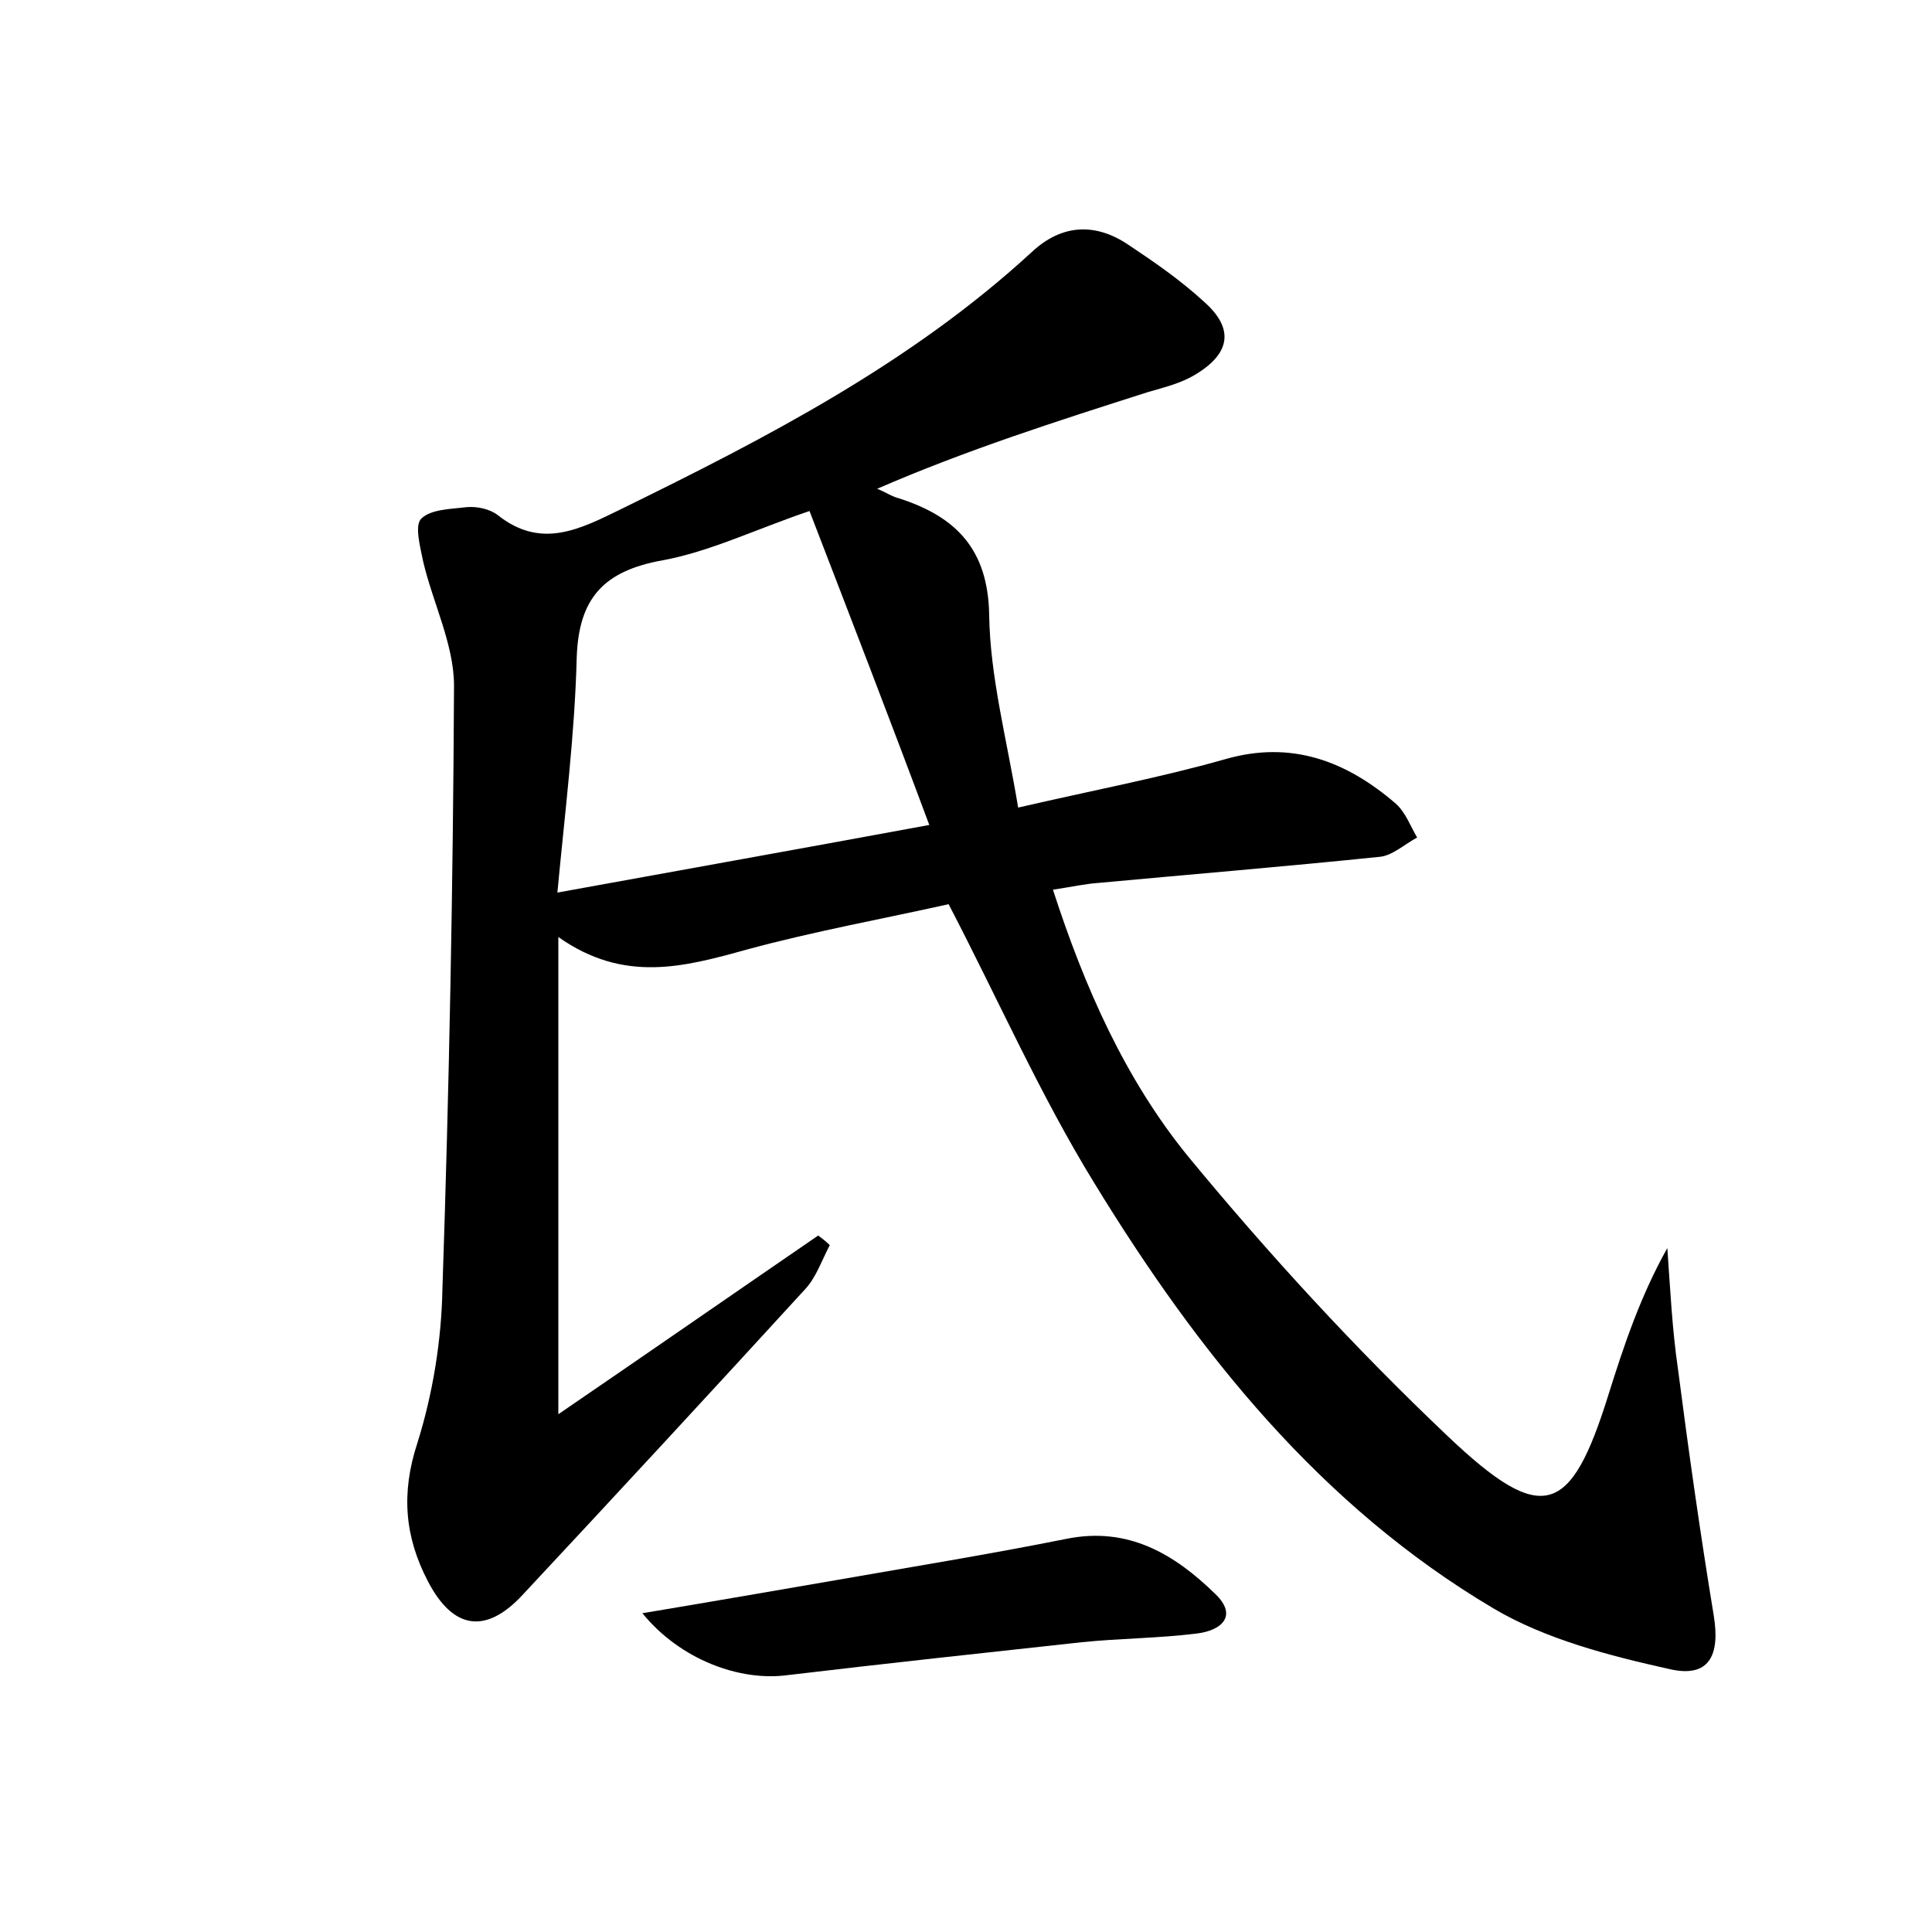 <?xml version="1.0" encoding="utf-8"?>
<!-- Generator: Adobe Illustrator 22.0.0, SVG Export Plug-In . SVG Version: 6.00 Build 0)  -->
<svg version="1.1" id="图层_1" xmlns="http://www.w3.org/2000/svg" xmlns:xlink="http://www.w3.org/1999/xlink" x="0px" y="0px"
	 viewBox="0 0 200 200" style="enable-background:new 0 0 200 200;" xml:space="preserve">
<style type="text/css">
	.st1{fill:#010000;}
	.st4{fill:#fbfafc;}
</style>
<g>
	
	<path d="M105.4,83.6c7.8-1.8,14.7-3.1,21.4-5c6.9-2,12.6,0.2,17.7,4.6c1,0.9,1.5,2.3,2.2,3.5c-1.3,0.7-2.6,1.9-3.9,2
		c-9.7,1-19.4,1.8-29.1,2.7c-1.4,0.1-2.7,0.4-4.7,0.7c3.3,10.2,7.5,19.6,13.9,27.5c8.4,10.2,17.4,20,27,29.1
		c9.8,9.3,12.7,8.2,16.6-4.3c1.6-5.1,3.3-10.2,6.1-15.2c0.3,4.2,0.5,8.4,1.1,12.5c1.1,8.5,2.3,17,3.7,25.5c0.7,4.2-0.5,6.5-4.5,5.6
		c-6.3-1.4-12.9-3.1-18.3-6.3c-17.9-10.6-30.6-26.5-41.3-44c-5.6-9.1-9.9-18.9-15.1-28.9c-6.7,1.5-13.9,2.8-20.9,4.7
		c-6.5,1.8-12.7,3.5-19.5-1.3c0,16.7,0,32.3,0,49.4c9.8-6.7,18.3-12.6,26.9-18.5c0.4,0.3,0.8,0.6,1.2,1c-0.8,1.5-1.4,3.3-2.5,4.5
		c-9.7,10.6-19.5,21.2-29.3,31.7c-3.8,4.1-7.2,3.6-9.8-1.4c-2.4-4.6-2.8-9.1-1.1-14.3c1.6-5.1,2.5-10.6,2.6-16
		c0.7-20.8,1.1-41.6,1.2-62.4c0-4.3-2.2-8.6-3.2-12.9c-0.3-1.5-0.9-3.7-0.2-4.4c1-1,3.1-1,4.7-1.2c1.1-0.1,2.4,0.2,3.2,0.8
		c4.5,3.6,8.5,1.5,12.8-0.6c15.1-7.4,30-15.1,42.5-26.6c3.1-2.9,6.6-3.1,10.1-0.7c2.7,1.8,5.3,3.6,7.7,5.8c3.2,2.8,2.8,5.4-0.9,7.6
		c-1.5,0.9-3.2,1.3-4.9,1.8c-9.4,3-18.8,6-28,10c0.8,0.3,1.5,0.8,2.3,1c5.9,1.9,9.2,5.3,9.3,12.1C102.5,70.1,104.2,76.4,105.4,83.6z
		 M83.8,52.9c-5.6,1.9-10.3,4.2-15.2,5.1c-6.1,1.1-8.7,3.9-8.9,10.1c-0.2,7.9-1.2,15.8-2,24.3c13.2-2.4,25.5-4.6,38.5-7
		C92.1,74.4,88,63.8,83.8,52.9z"/>
	<path d="M66.5,167c7.2-1.2,13.5-2.3,19.9-3.4c8-1.4,16-2.7,24-4.3c6.4-1.3,11.2,1.6,15.4,5.7c2.4,2.3,0.6,3.8-1.9,4.1
		c-4,0.5-8,0.5-11.9,0.9c-10.1,1.1-20.3,2.2-30.4,3.4C76.6,174.1,70.4,171.8,66.5,167z"/>
	
</g>
</svg>
